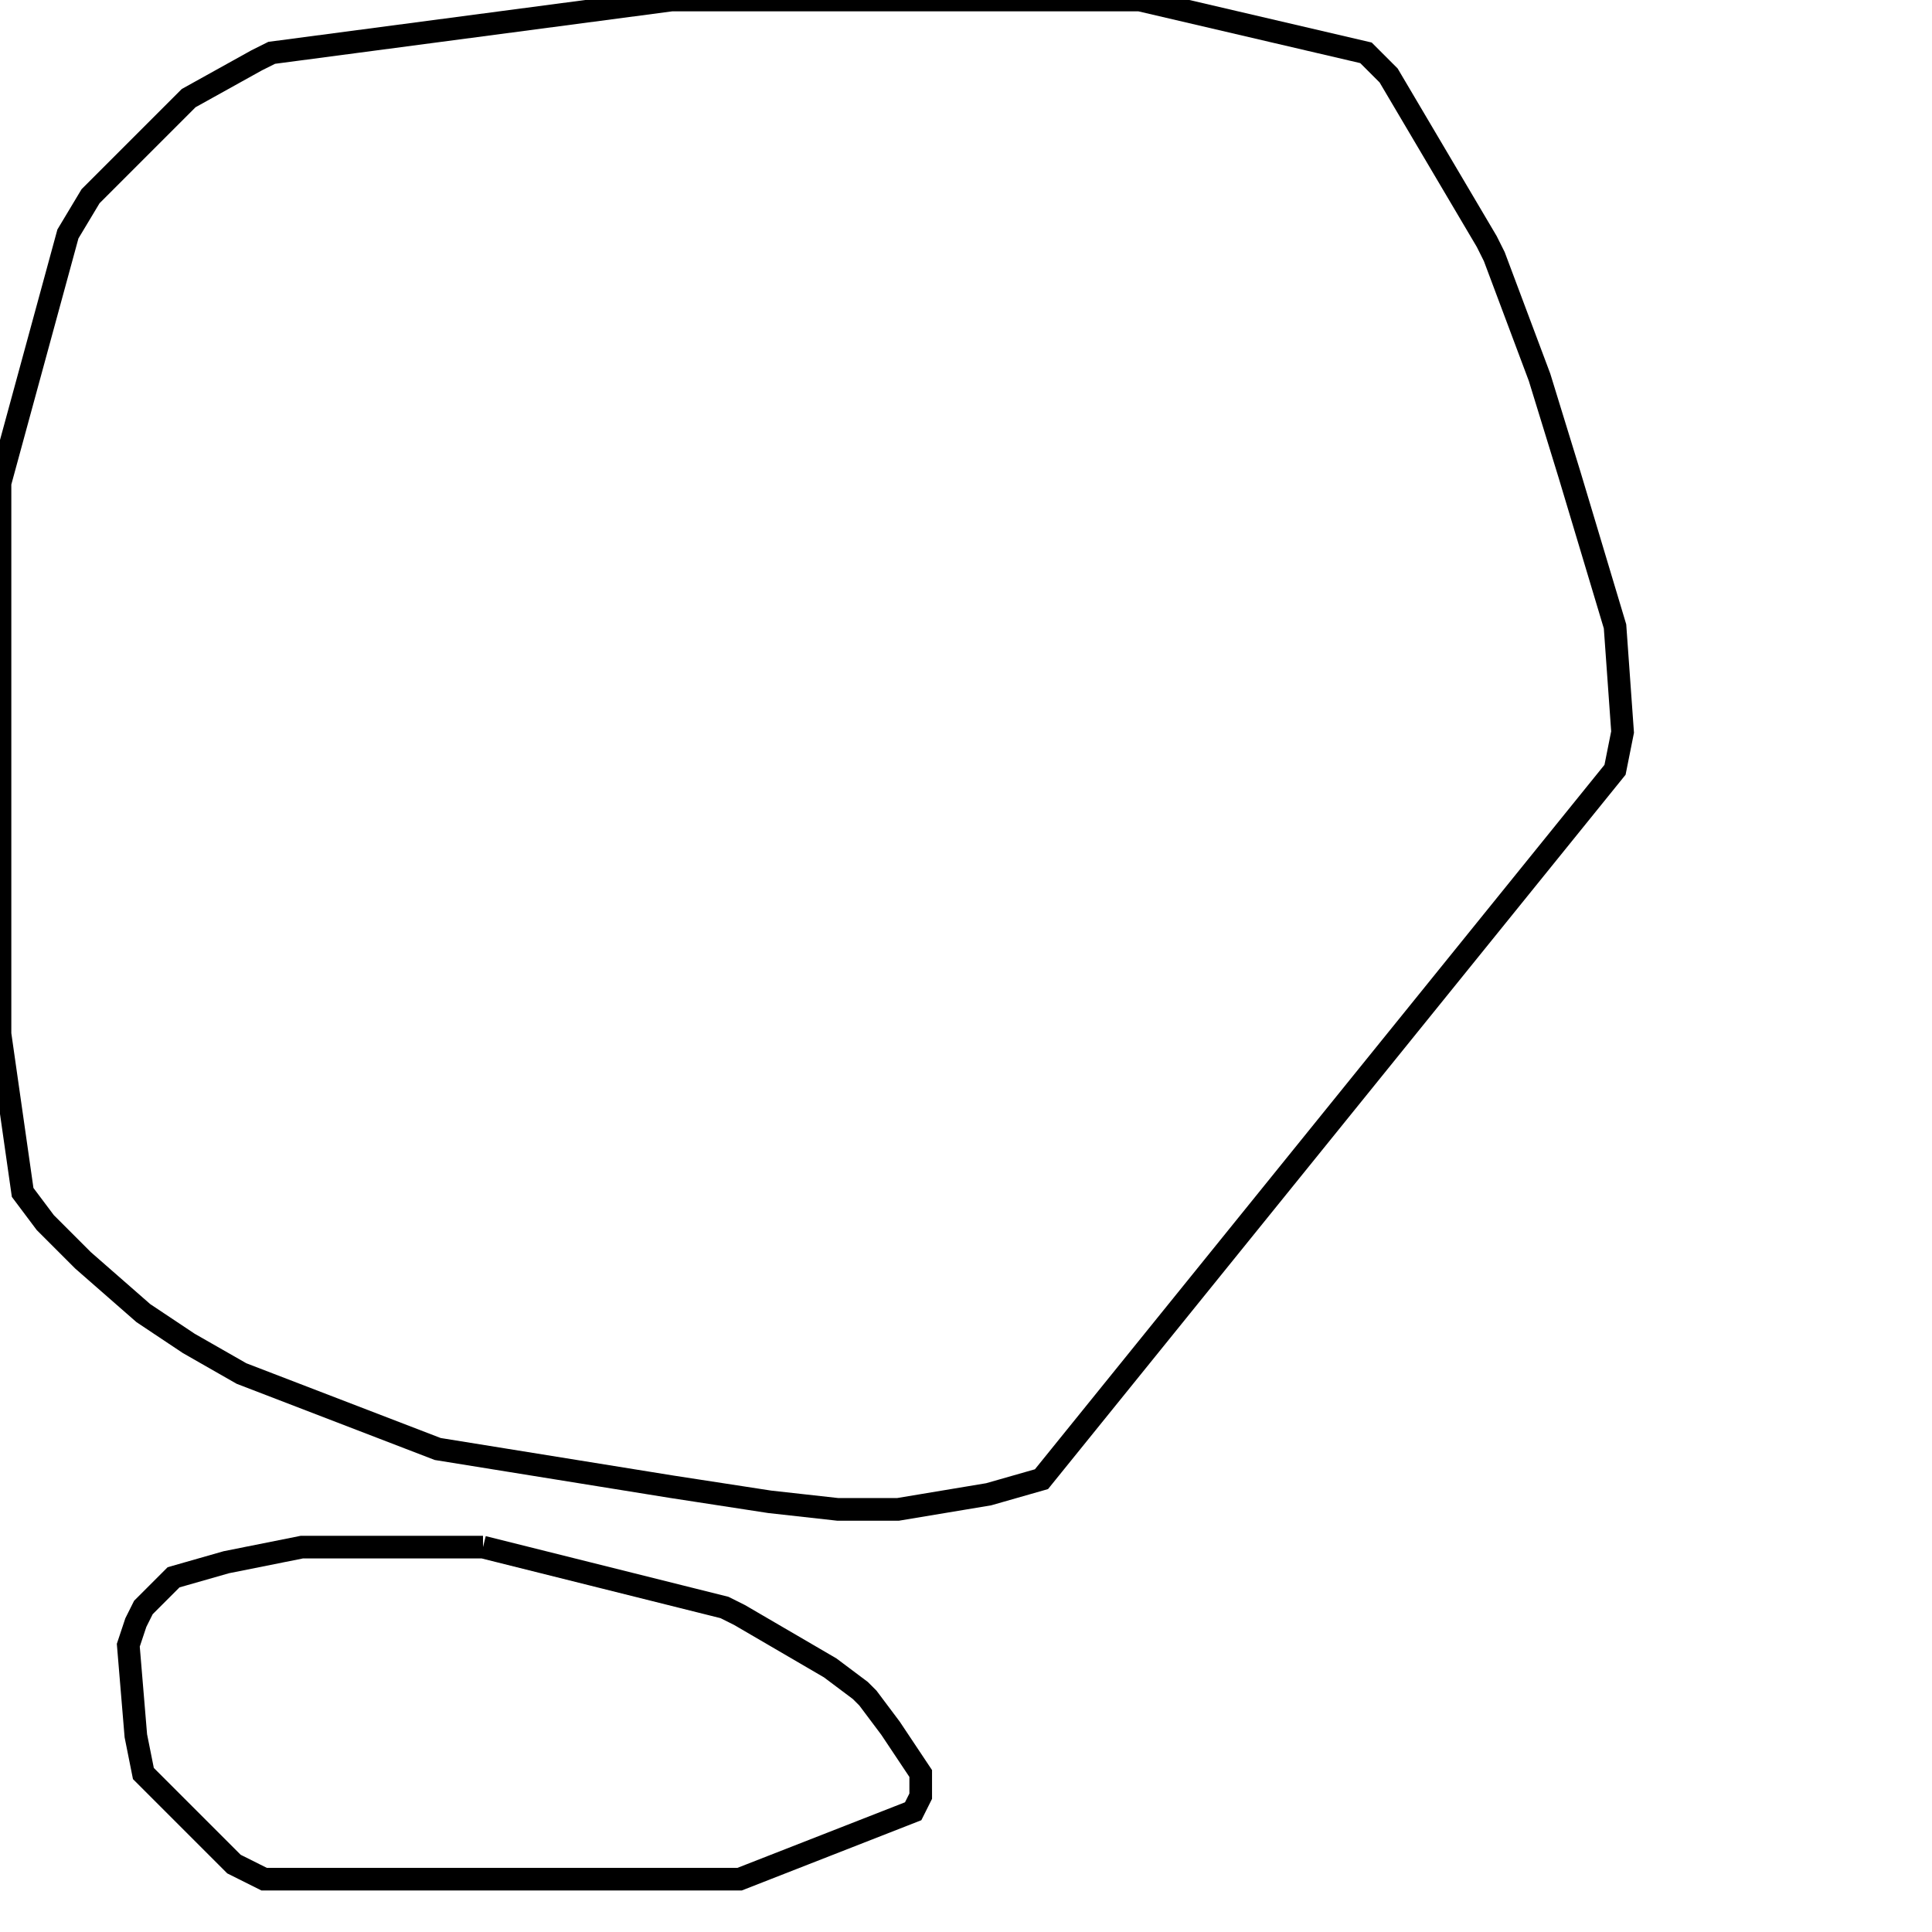 <svg width="256" height="256" xmlns="http://www.w3.org/2000/svg" fill-opacity="0" stroke="black" stroke-width="3" ><path d="M151 0 181 7 184 10 197 32 198 34 204 50 208 63 214 83 215 97 214 102 138 196 131 198 119 200 111 200 102 199 89 197 58 192 32 182 25 178 19 174 11 167 6 162 3 158 0 137 0 64 9 31 12 26 25 13 34 8 36 7 89 0 151 0 "/><path d="M64 205 96 213 98 214 110 221 114 224 115 225 118 229 122 235 122 238 121 240 98 249 35 249 31 247 19 235 18 230 17 218 18 215 19 213 23 209 30 207 40 205 64 205 "/></svg>